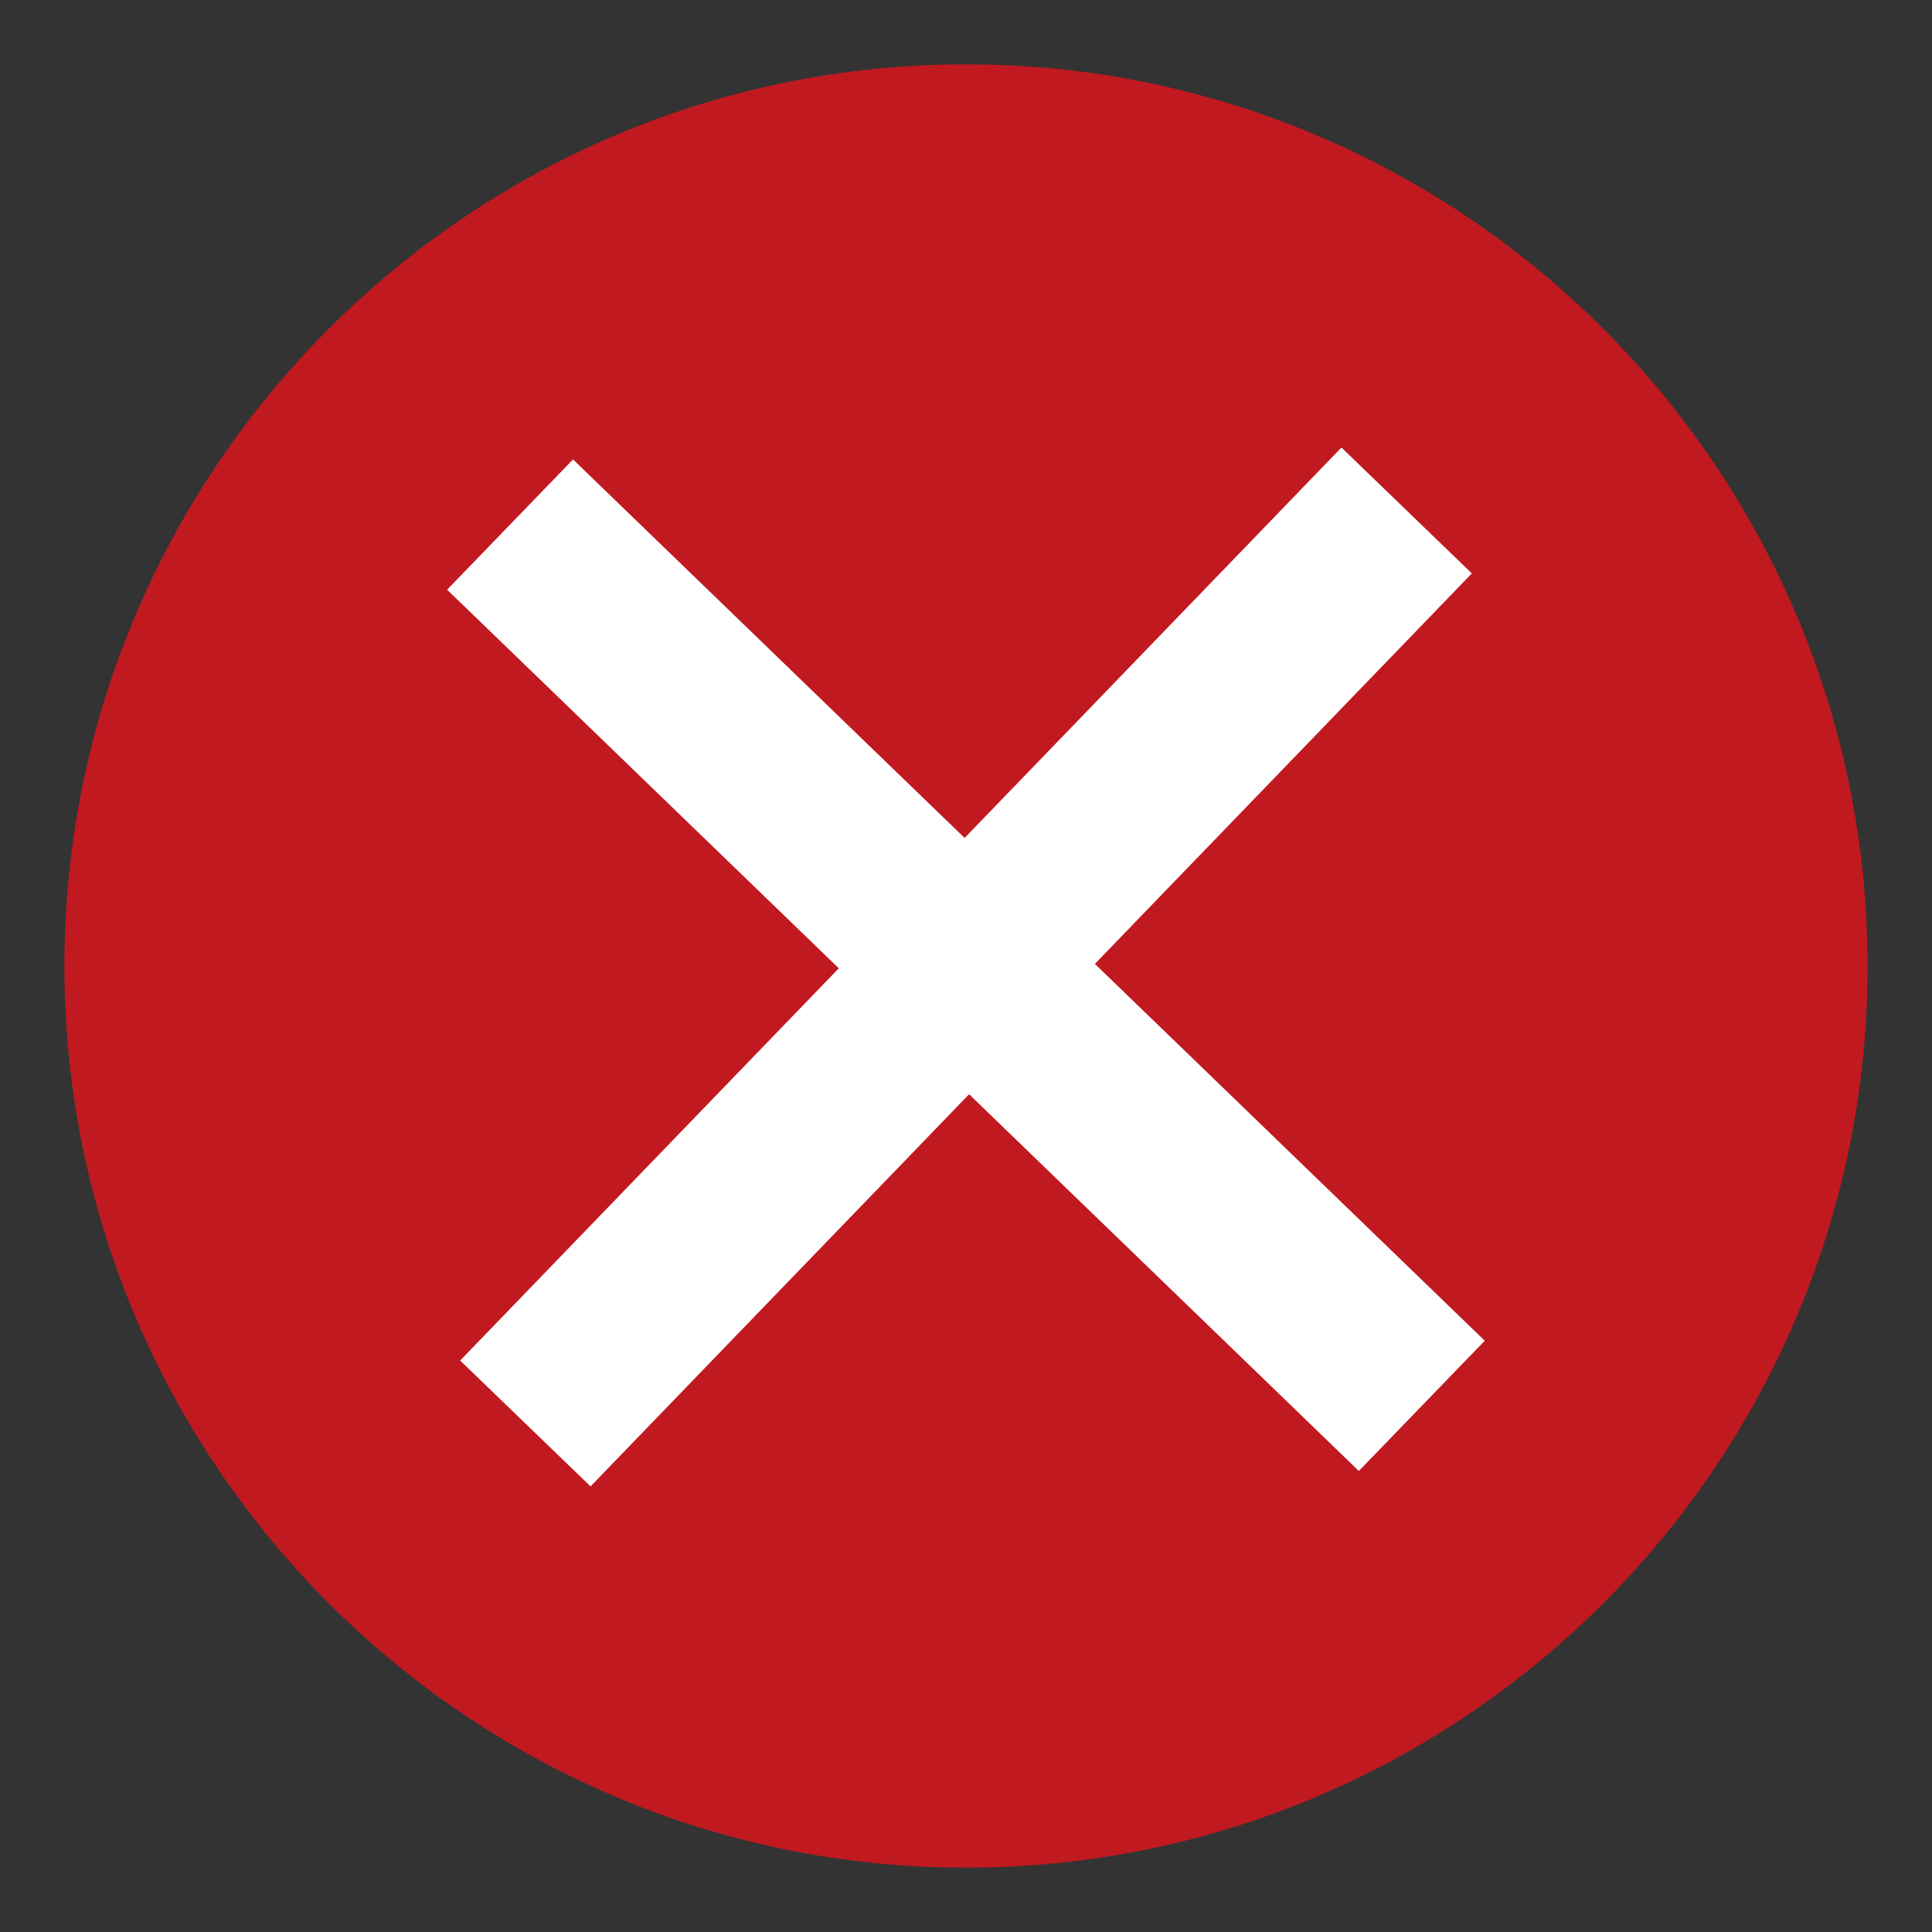 <?xml version="1.0" encoding="utf-8"?>
<!-- Generator: Adobe Illustrator 16.0.0, SVG Export Plug-In . SVG Version: 6.00 Build 0)  -->
<!DOCTYPE svg PUBLIC "-//W3C//DTD SVG 1.1//EN" "http://www.w3.org/Graphics/SVG/1.1/DTD/svg11.dtd">
<svg version="1.1" id="图层_1" xmlns="http://www.w3.org/2000/svg" xmlns:xlink="http://www.w3.org/1999/xlink" x="0px" y="0px"
	 width="30px" height="30px" viewBox="0 0 30 30" enable-background="new 0 0 30 30" xml:space="preserve">
<rect x="0" y="0" width="30" height="30" fill="#333333" stroke="none"/>
<g>
	<path fill="#C11920" d="M1,15.003c0,7.717,6.28,13.998,13.998,13.998C22.722,29.001,29,22.72,29,15.003
		c0-7.722-6.278-14.004-14.002-14.004C7.28,0.999,1,7.281,1,15.003z"/>
	
		<rect x="13.594" y="5.155" transform="matrix(0.72 0.695 -0.695 0.72 14.625 -6.21)" fill="#FFFFFF" width="2.812" height="19.69"/>
	
		<rect x="13.594" y="5.156" transform="matrix(-0.695 0.719 -0.719 -0.695 36.21 14.628)" fill="#FFFFFF" width="2.813" height="19.69"/>
</g>
</svg>
